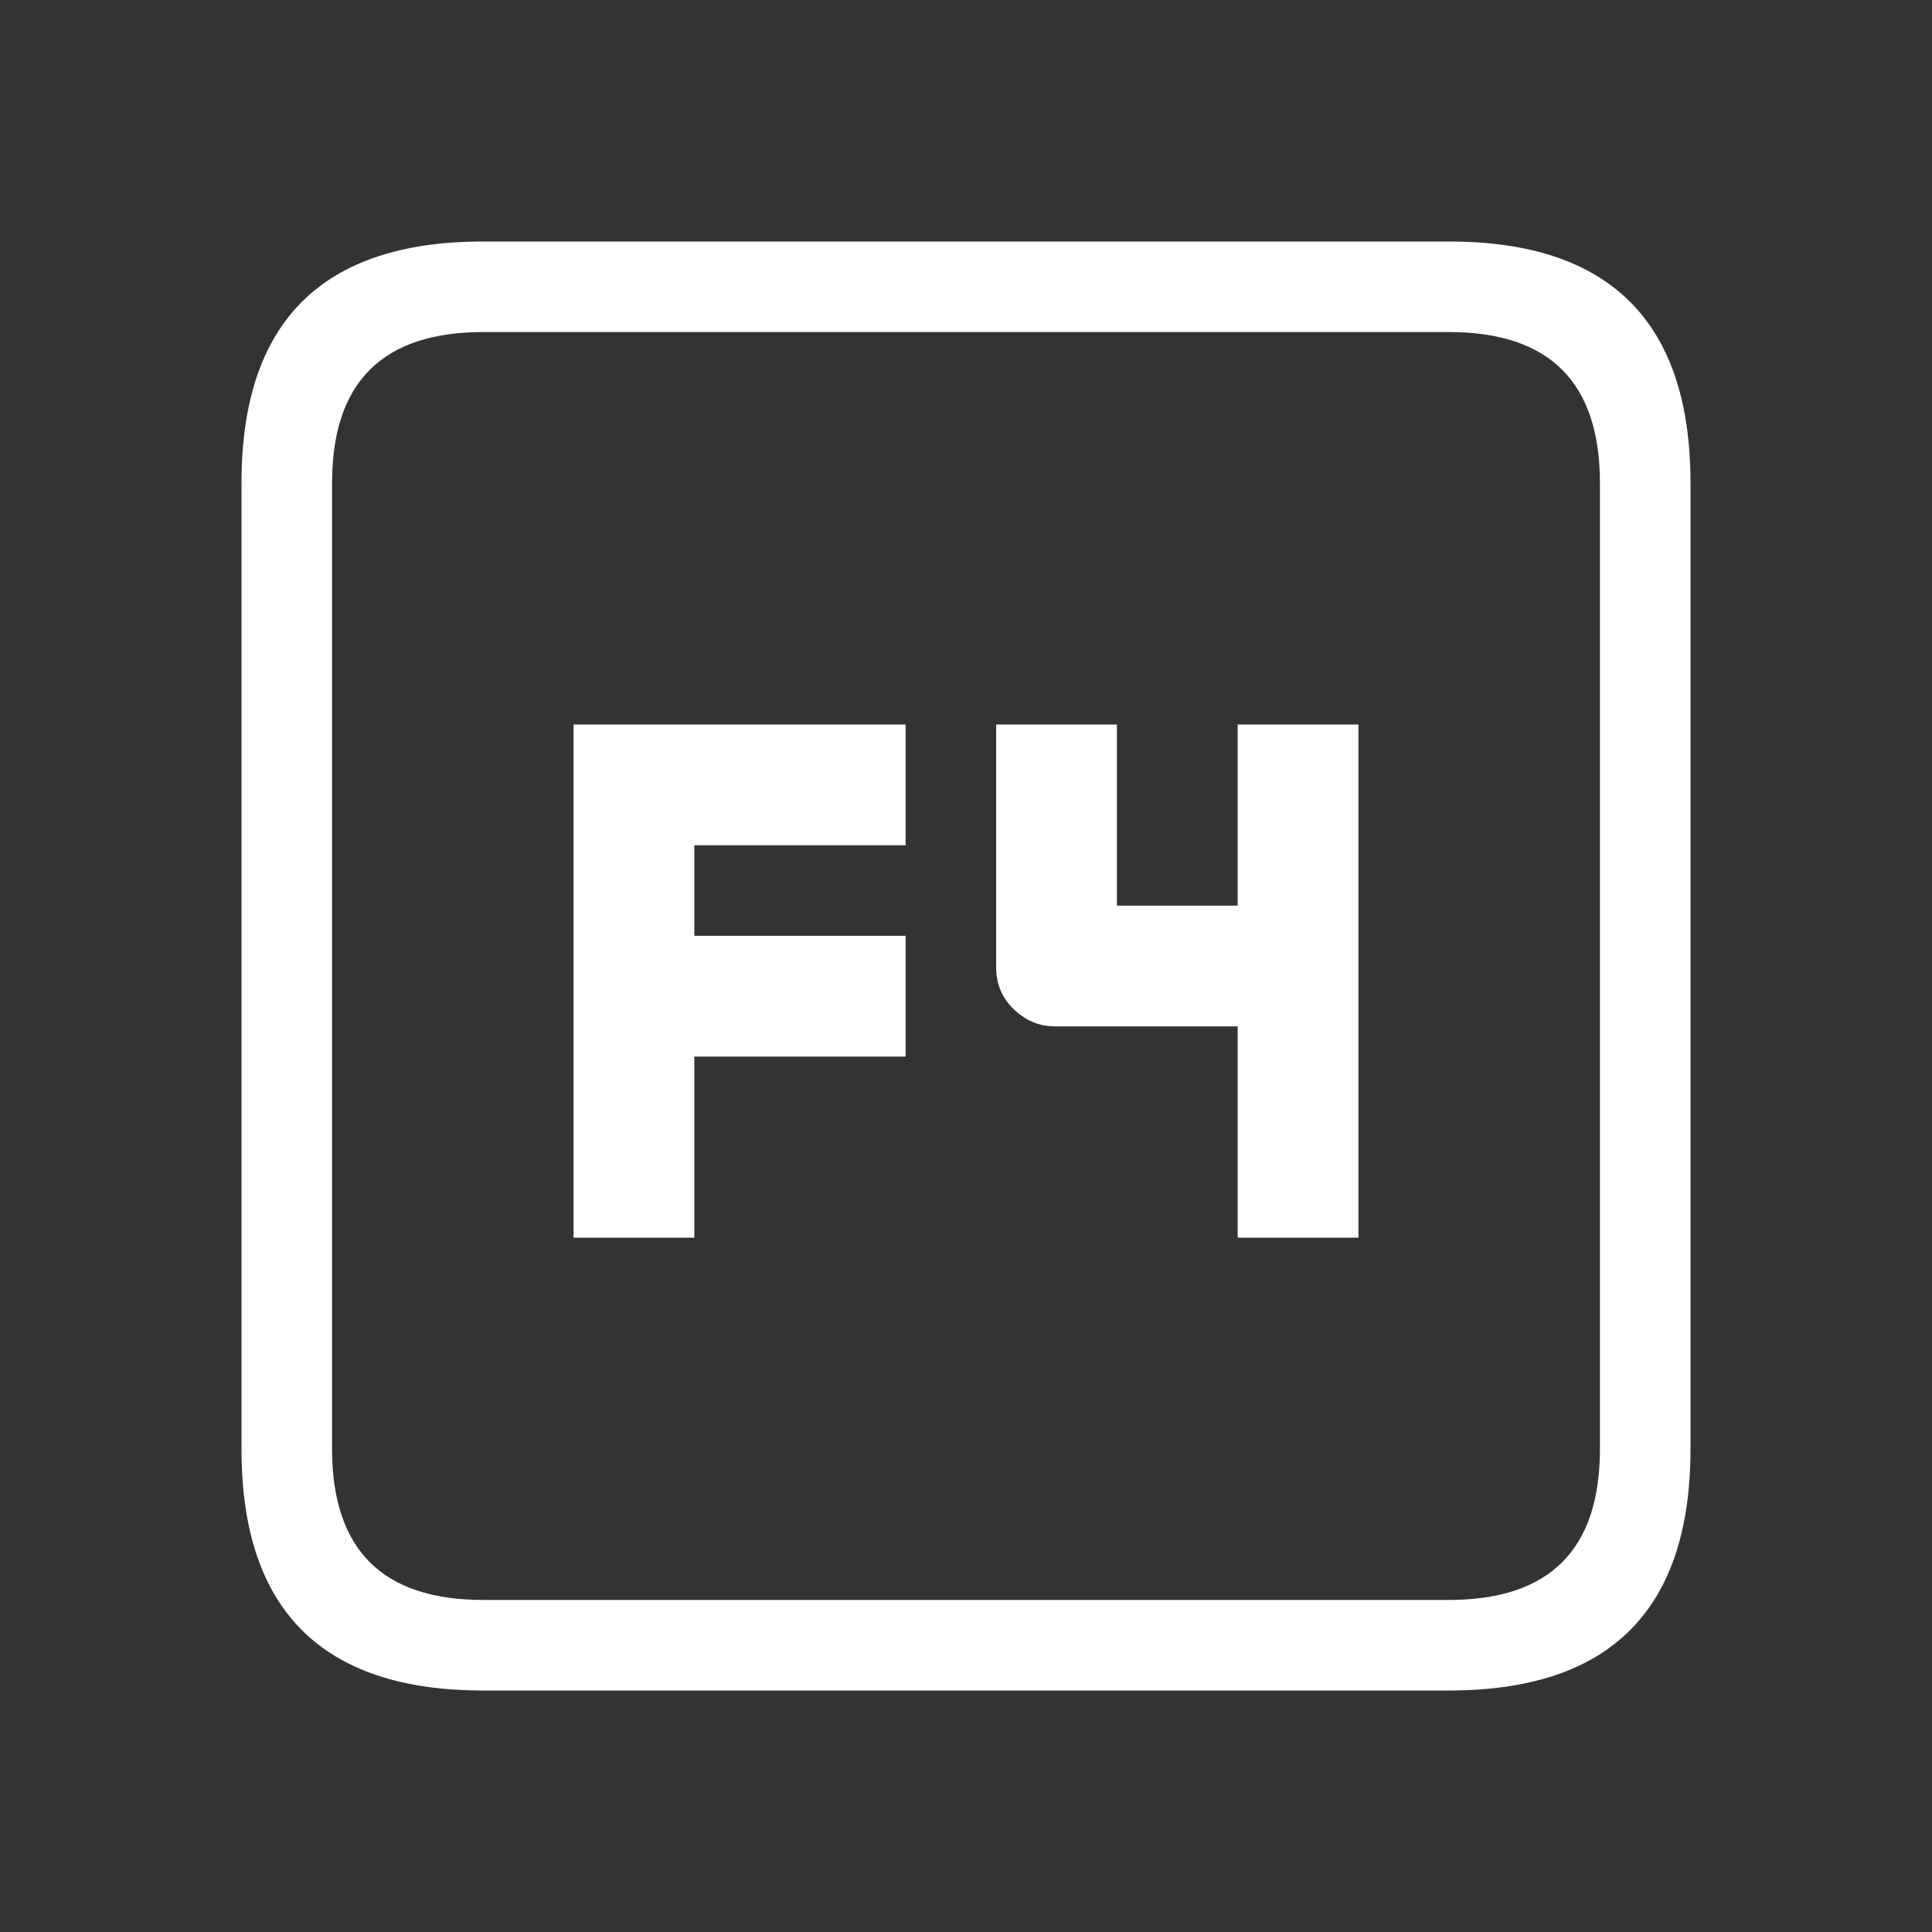 <svg width="64" height="64" xmlns="http://www.w3.org/2000/svg" xmlns:xlink="http://www.w3.org/1999/xlink">
  <rect width="100%" height="100%" fill="#333333" stroke="none"/>
  <defs/>
  <g>
    <path stroke="none" fill="#FFFFFF" d="M16 8 L48 8 Q56 8 56 16 L56 48 Q56 56 48 56 L16 56 Q8 56 8 48 L8 16 Q8 8 16 8 M45 24 L45 41 41 41 41 34 34.95 34 Q34.15 34 33.55 33.4 33 32.85 33 32.05 L33 24 37 24 37 30 41 30 41 24 45 24 M11 16 L11 48 Q11 53 16 53 L48 53 Q53 53 53 48 L53 16 Q53 11 48 11 L16 11 Q11 11 11 16 M23 41 L19 41 19 33.95 19 33.85 19 24 26.05 24 26.15 24 30 24 30 28 23 28 23 31 26.05 31 26.15 31 30 31 30 35 23 35 23 41"/>
  </g>
</svg>